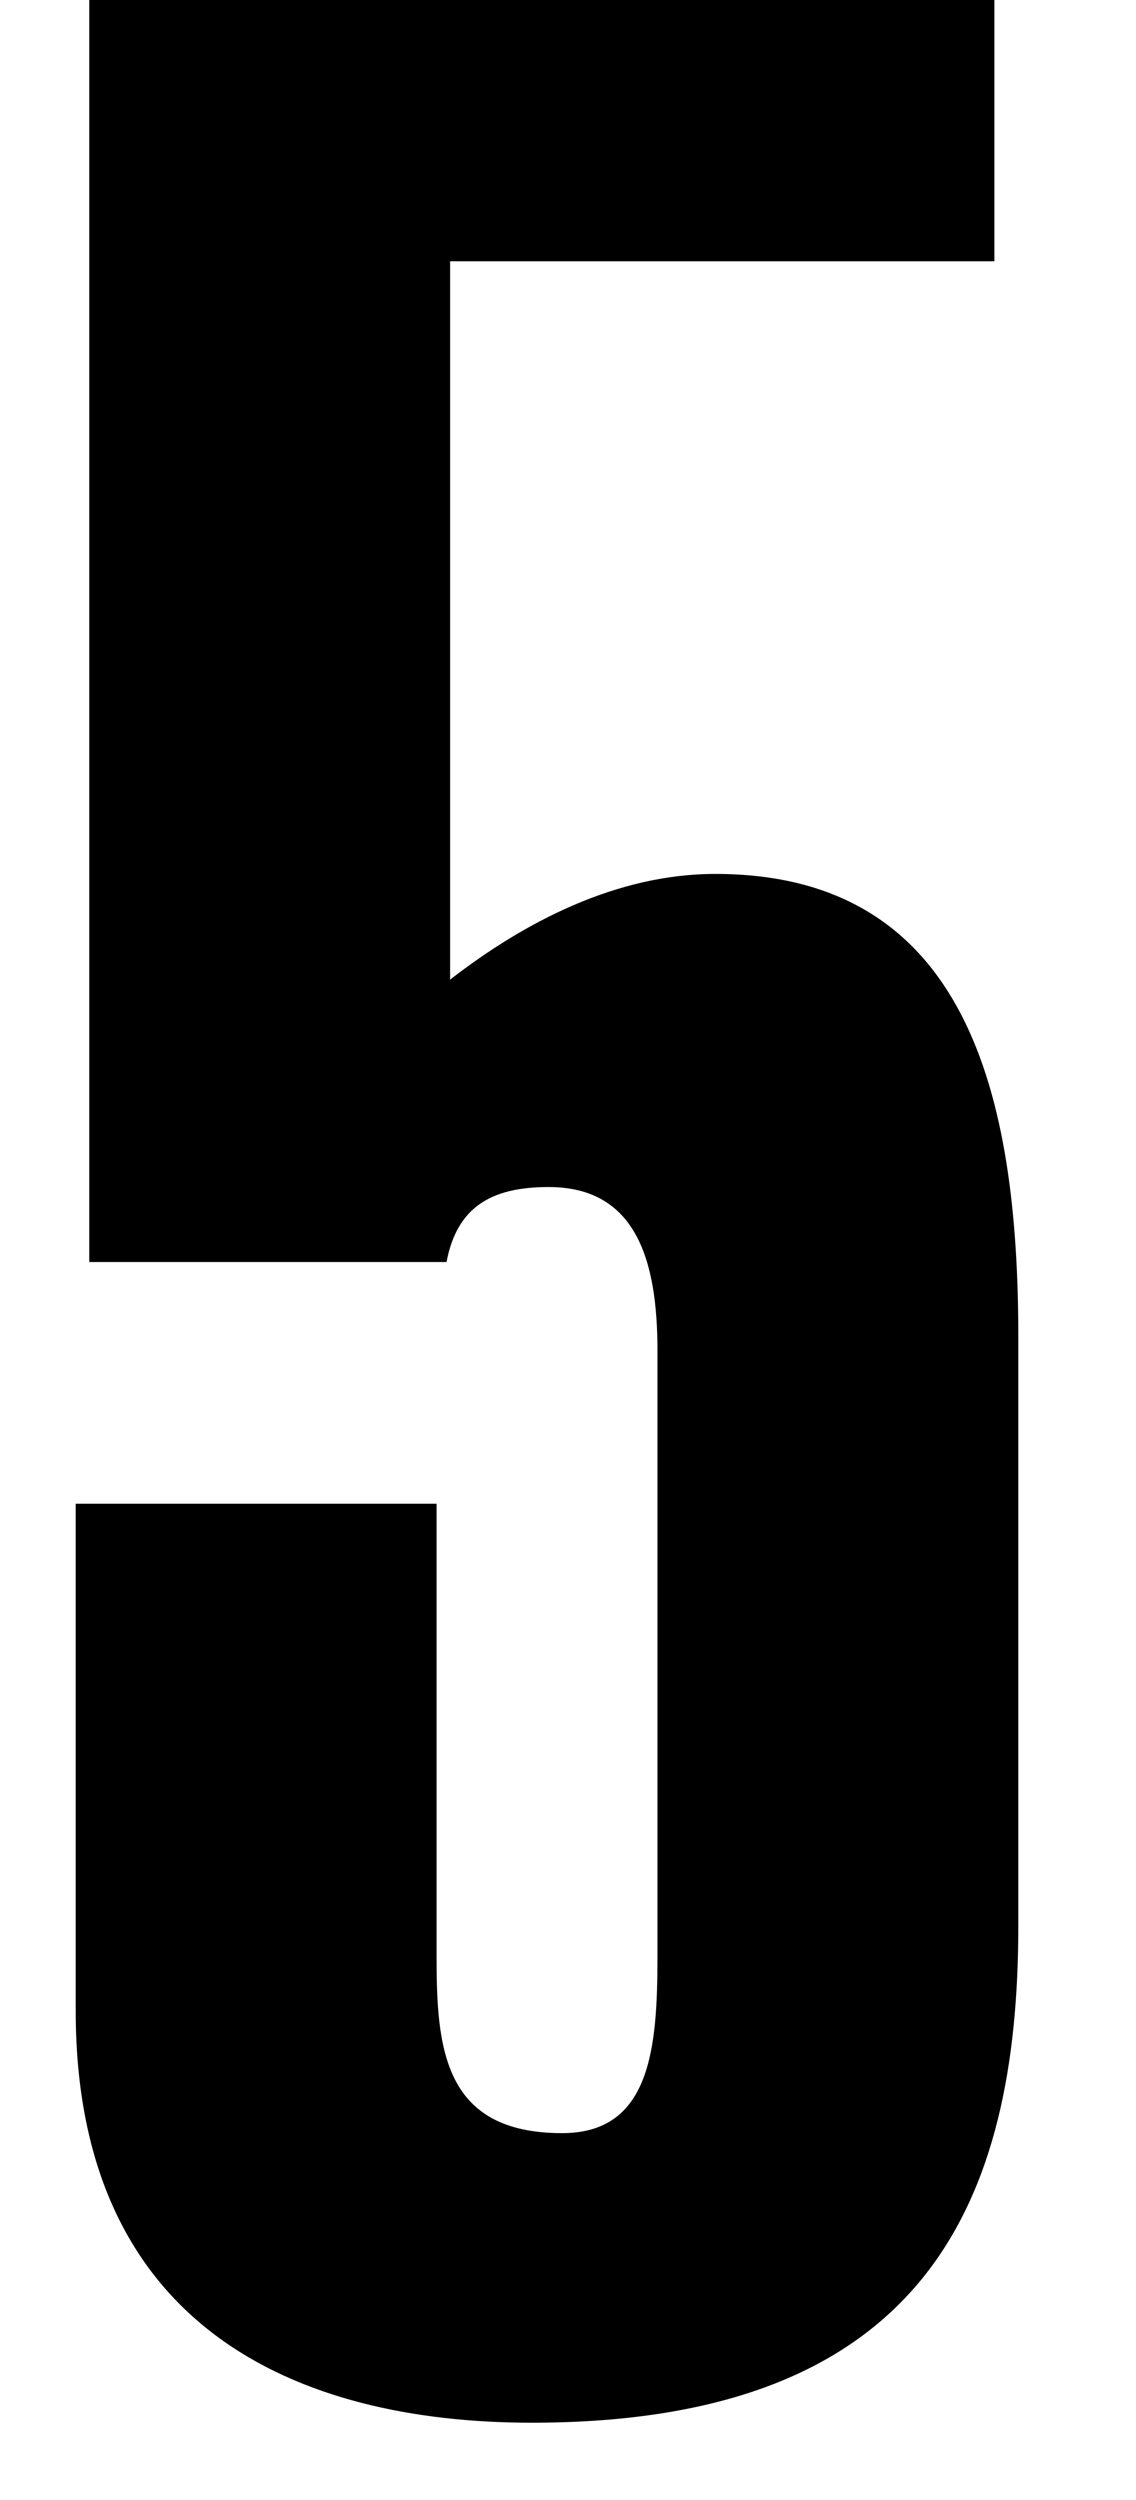 <?xml version="1.0" encoding="UTF-8" standalone="no"?>
<!DOCTYPE svg PUBLIC "-//W3C//DTD SVG 1.1//EN" "http://www.w3.org/Graphics/SVG/1.1/DTD/svg11.dtd">
<svg width="100%" height="100%" viewBox="0 0 30 66" version="1.1" xmlns="http://www.w3.org/2000/svg" xmlns:xlink="http://www.w3.org/1999/xlink" xml:space="preserve" xmlns:serif="http://www.serif.com/" style="fill-rule:evenodd;clip-rule:evenodd;stroke-linejoin:round;stroke-miterlimit:2;">
    <g transform="matrix(1.053,0,0,1.053,-1296.95,-8526.13)">
        <path d="M1233.57,8134.69L1233.57,8147.4C1233.57,8155.34 1239.12,8157.73 1245.01,8157.73C1254.9,8157.73 1257.21,8152.18 1257.21,8145.27L1257.21,8130.51C1257.21,8124.45 1255.93,8118.9 1249.61,8118.9C1247.14,8118.9 1244.83,8120.1 1242.96,8121.55L1242.96,8103.54L1256.61,8103.54L1256.61,8096.29L1233.91,8096.29L1233.91,8128.63L1242.87,8128.63C1243.13,8127.26 1243.98,8126.75 1245.43,8126.75C1247.65,8126.75 1248.16,8128.63 1248.16,8130.85L1248.16,8146.04C1248.16,8148.34 1247.99,8150.47 1245.77,8150.47C1242.79,8150.47 1242.62,8148.34 1242.62,8146.04L1242.62,8134.69L1233.57,8134.69Z" style="fill-rule:nonzero;"/>
    </g>
</svg>
